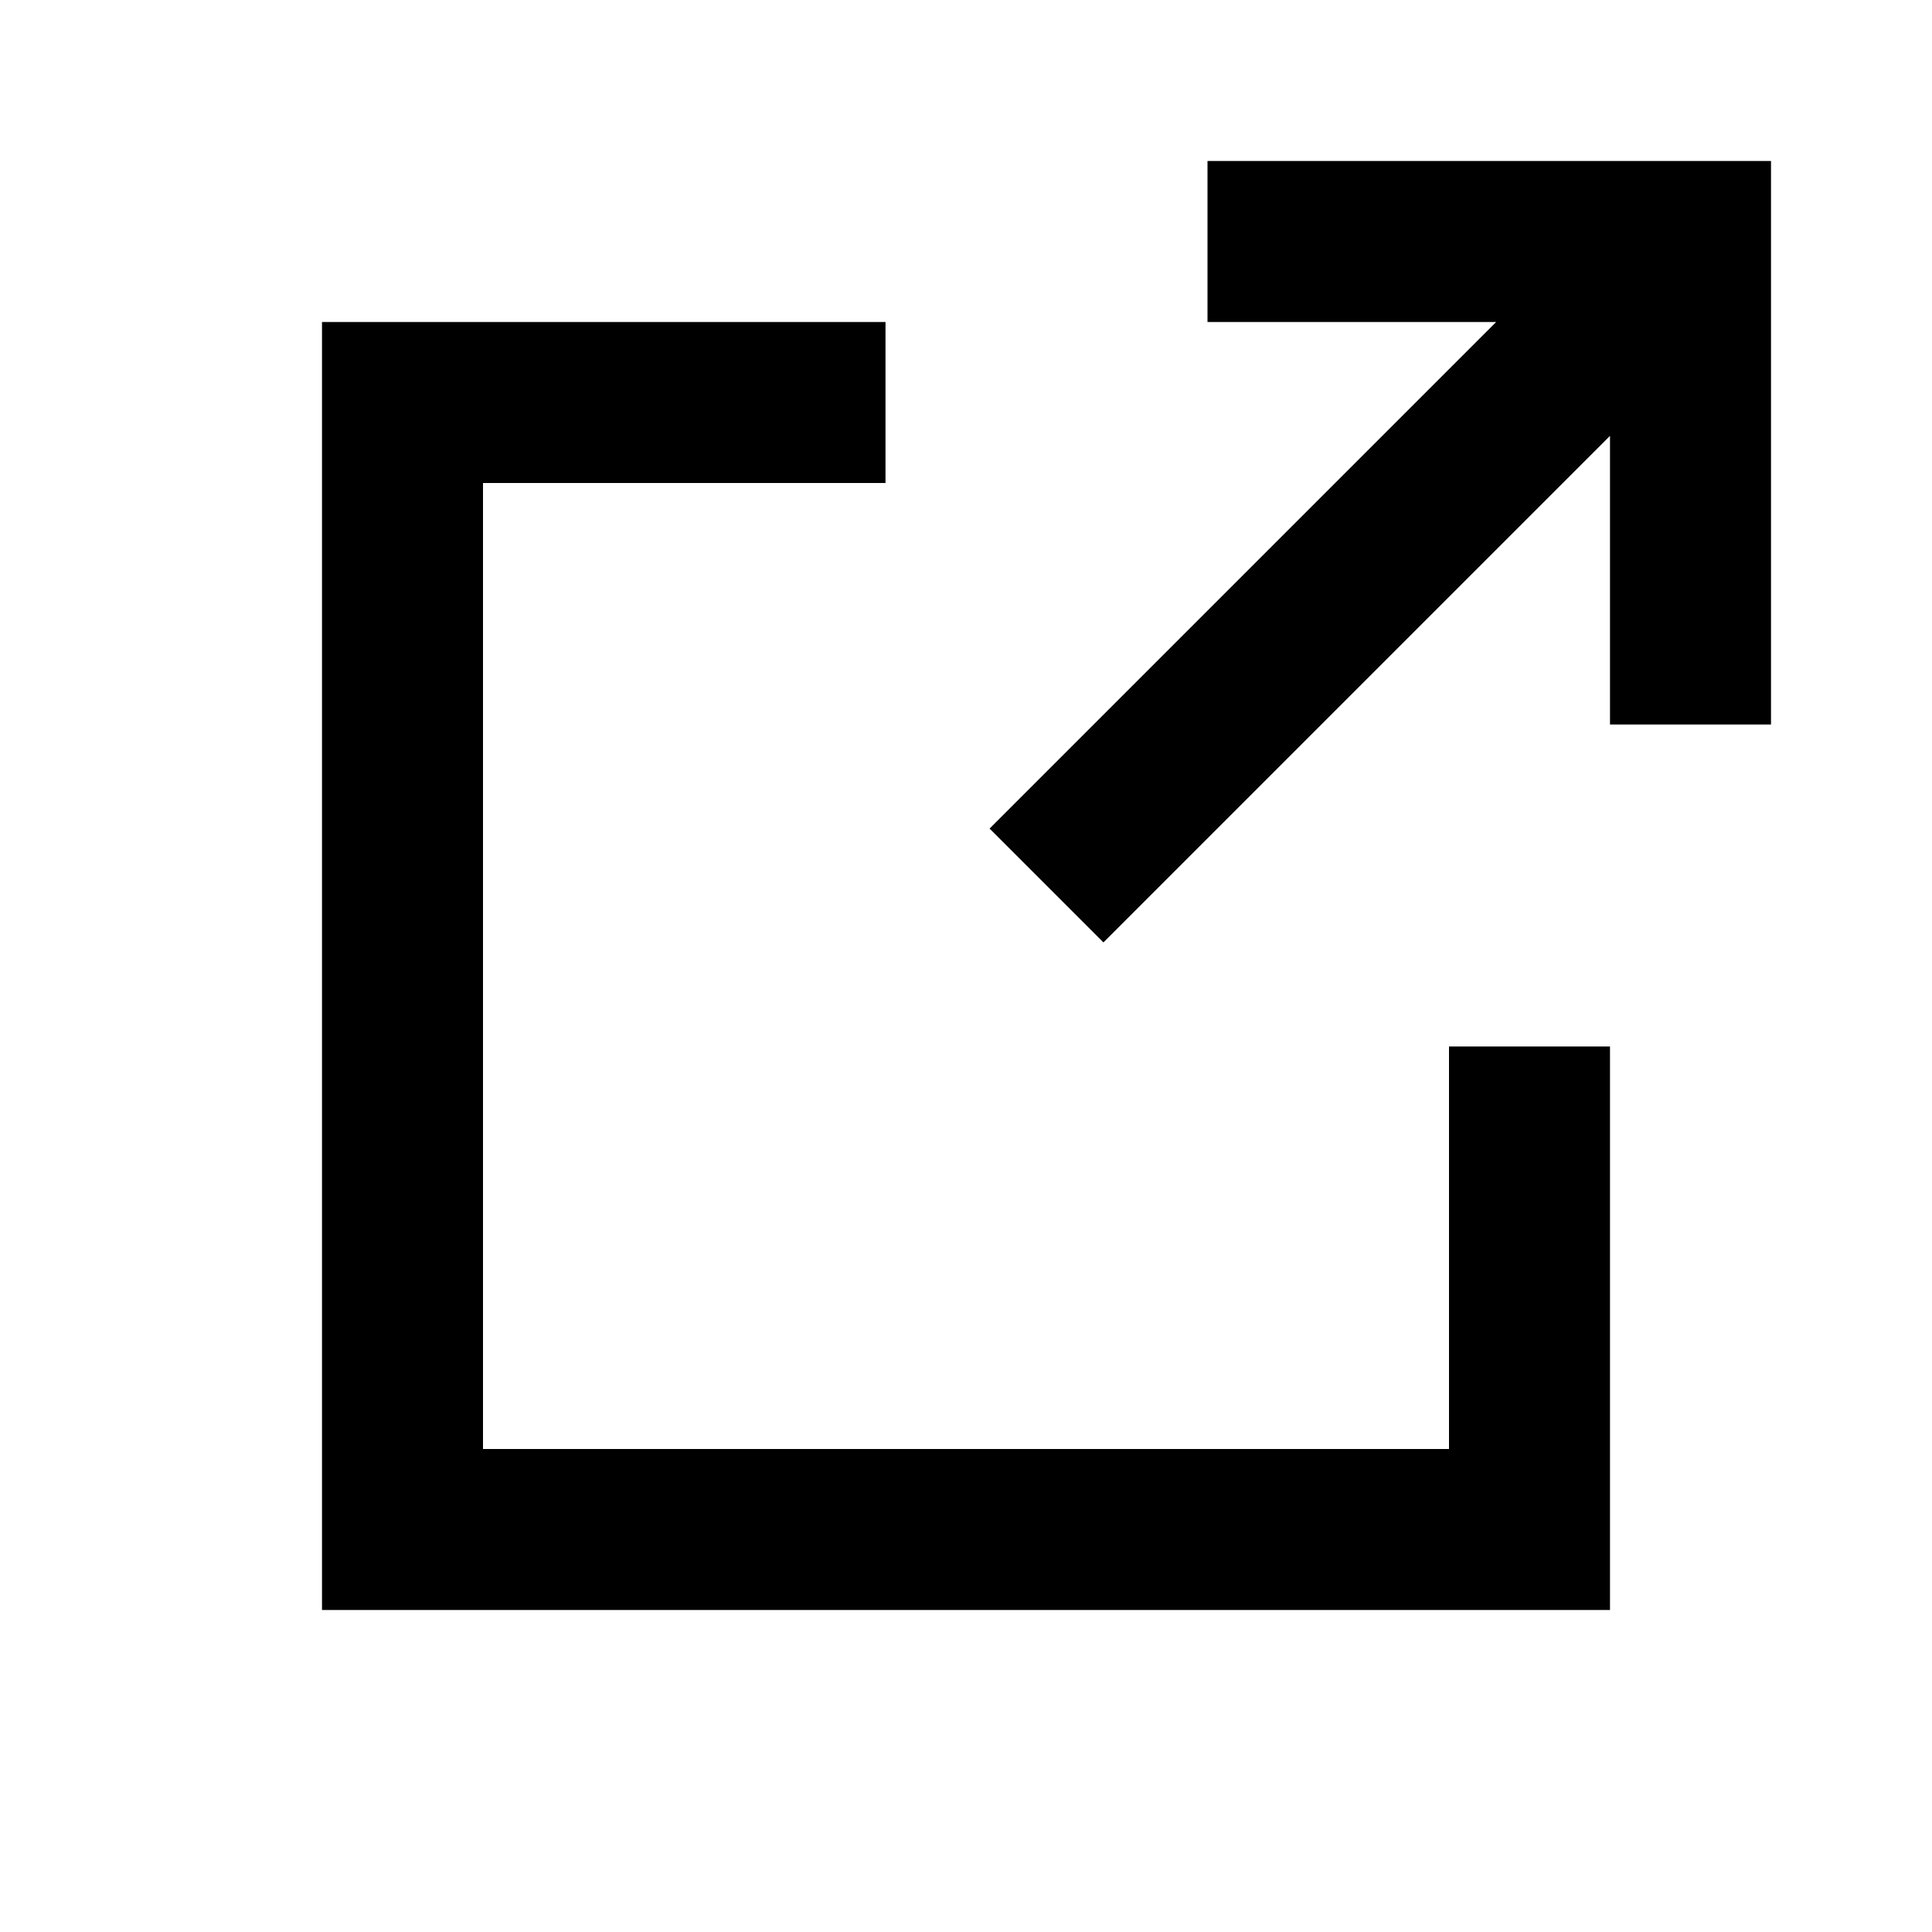 <svg width="24" height="24" viewBox="0 0 24 24" fill="none" xmlns="http://www.w3.org/2000/svg">
<path d="M22 2H15V4H18.586L12.293 10.293L13.707 11.707L20 5.414V9H22V2Z" fill="black"/>
<path d="M4 4H11V6H6V18H18V13H20V20H4V4Z" fill="black"/>
</svg>
